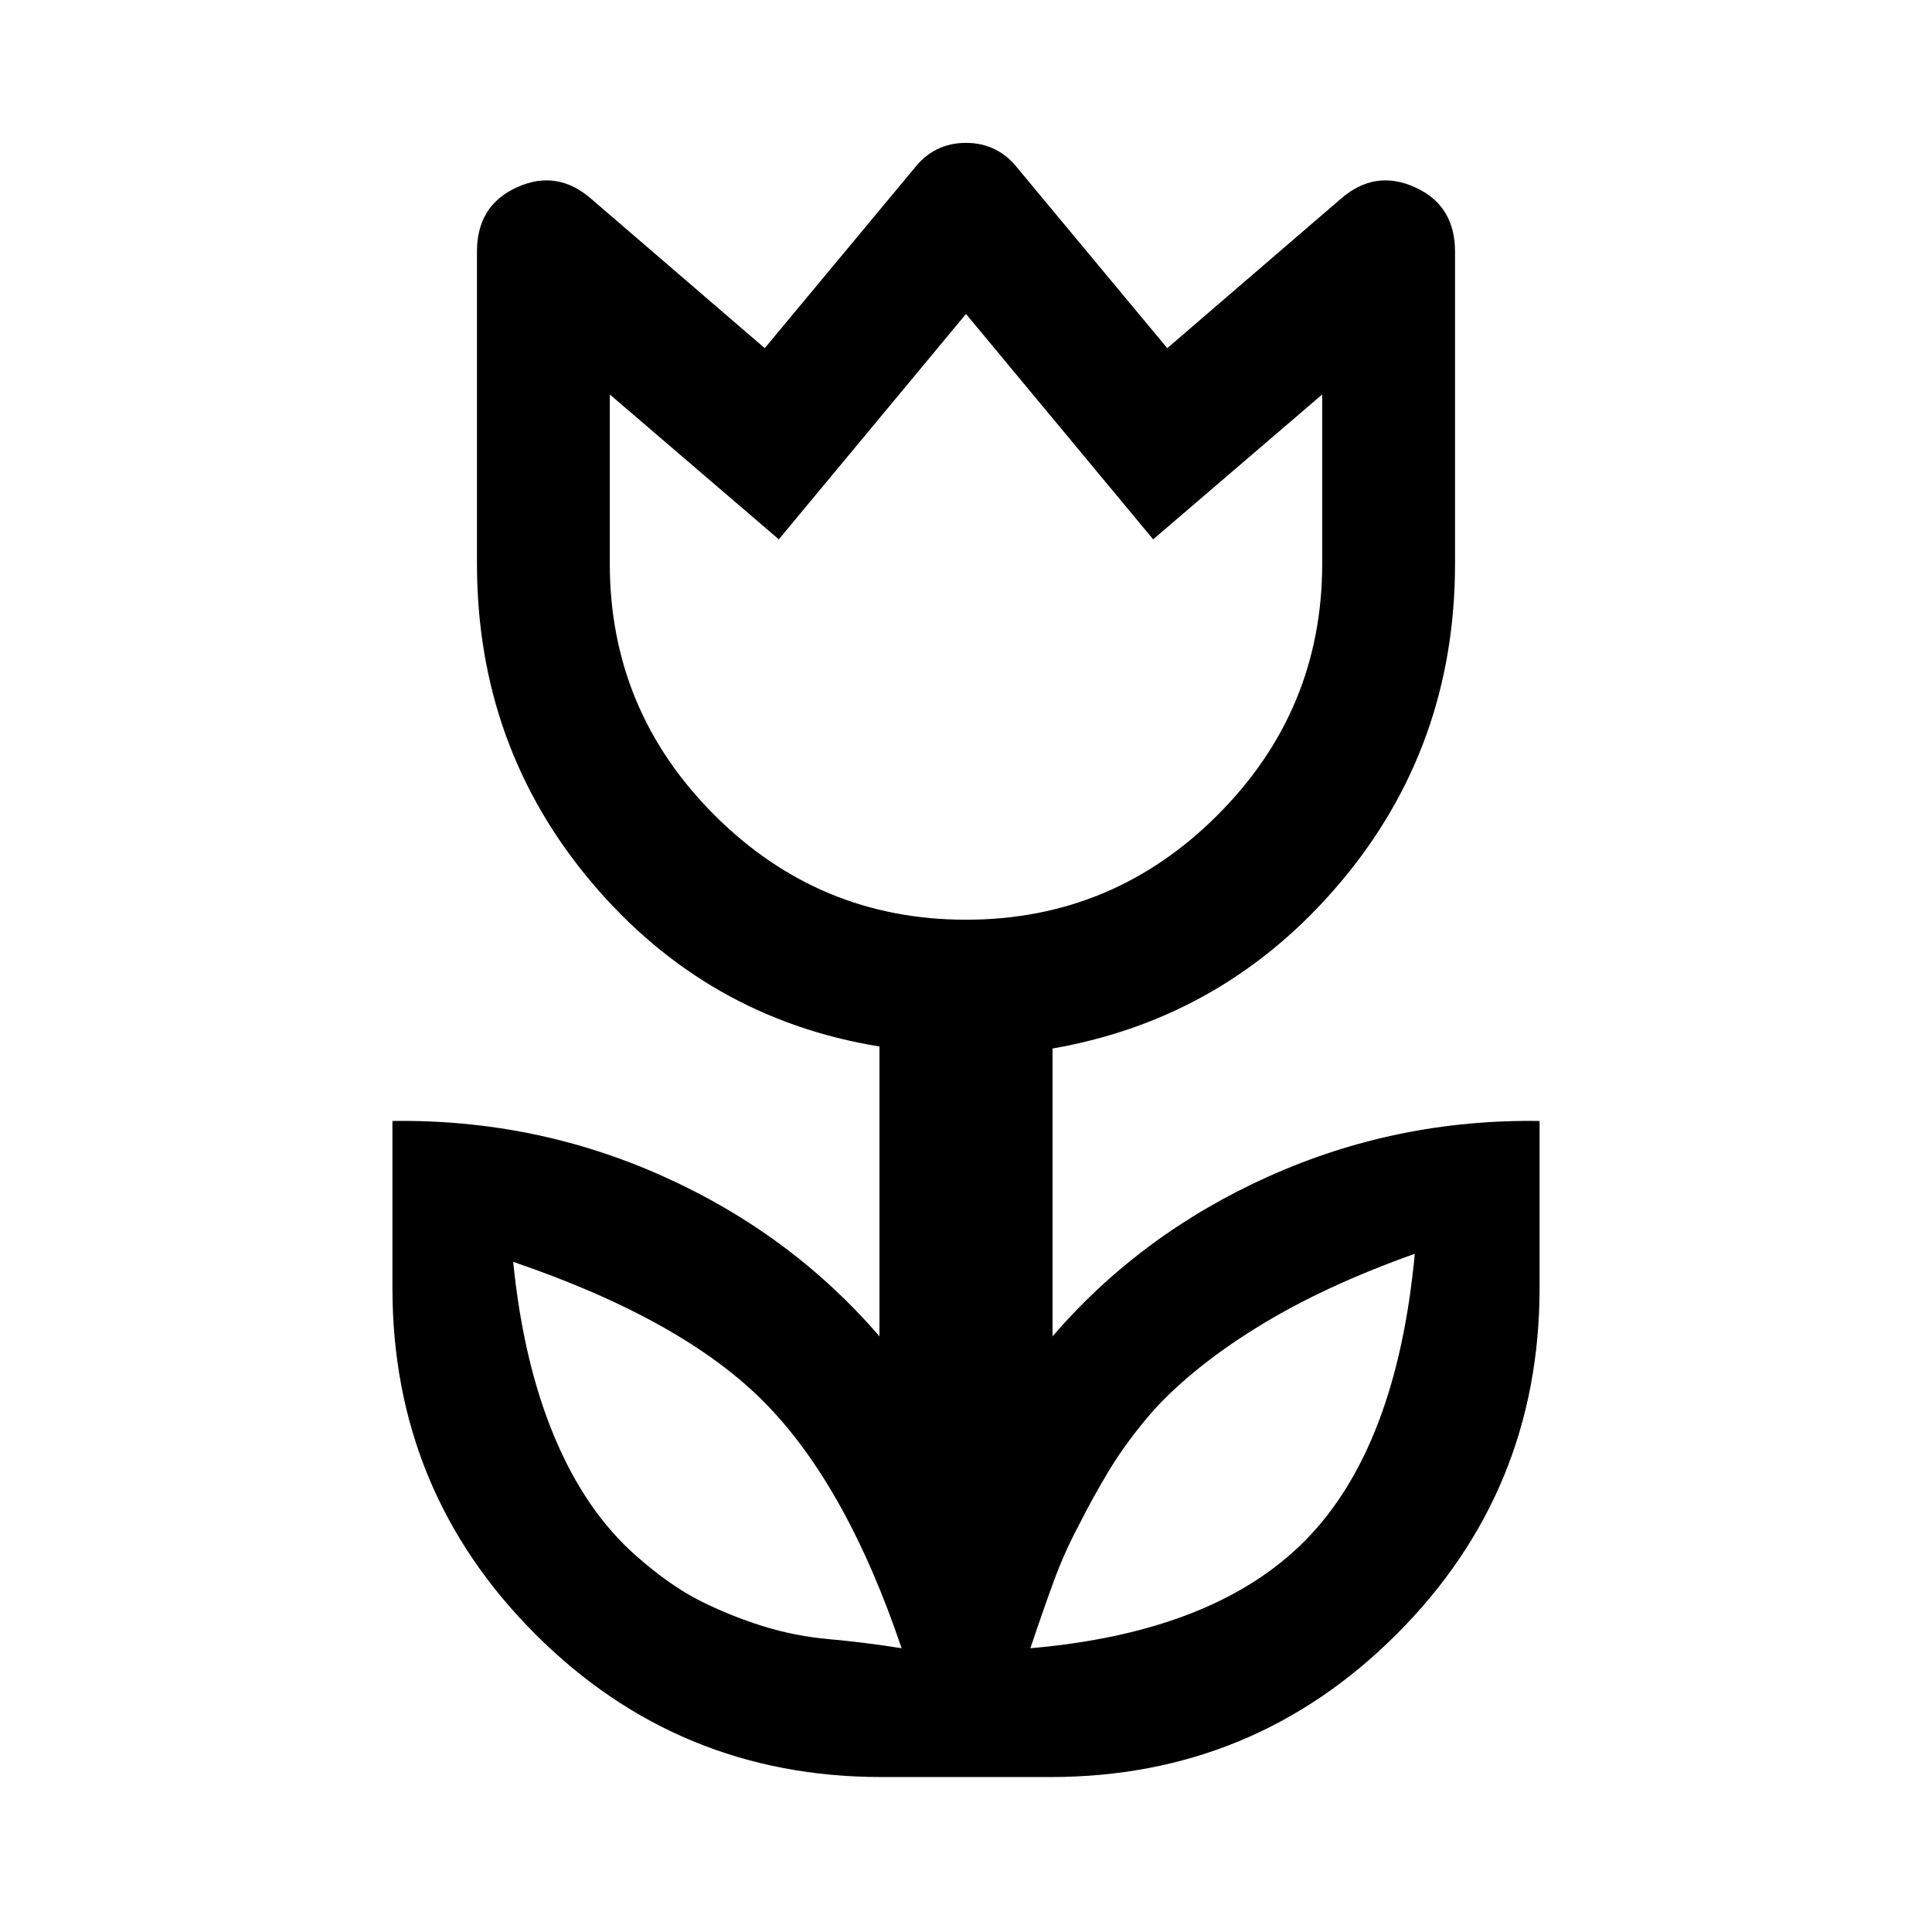 <svg xmlns="http://www.w3.org/2000/svg" width="48" height="48" viewBox="0 0 48 48"><path d="M22.4 40.95q-1.35-4-3.375-6.075T12.75 31.35q.25 2.5 1.025 4.35.775 1.85 2.025 2.95.85.75 1.6 1.125.75.375 1.55.625t1.65.325q.85.075 1.8.225Zm3.2 0q4.6-.4 6.85-2.7 2.25-2.3 2.7-7.1-2.25.8-3.875 1.8t-2.625 2.1q-.65.75-1.075 1.45-.425.7-.775 1.4-.35.65-.625 1.4-.275.75-.575 1.65ZM24 22.85q3.65 0 6.25-2.6t2.6-6.25V9.8l-4.2 3.6L24 7.8l-4.65 5.6-4.2-3.6V14q0 3.65 2.6 6.25t6.25 2.6Zm-2.1 21.3q-5.05 0-8.6-3.55T9.75 32v-4.15q3.55-.05 6.725 1.375T21.85 33.2V26q-4.3-.7-7.15-4.075Q11.85 18.55 11.85 14V6.25q0-1.15 1-1.6 1-.45 1.85.3l4.3 3.7 3.7-4.45q.5-.65 1.3-.65t1.3.65L29 8.65l4.3-3.7q.85-.75 1.85-.3t1 1.6V14q0 4.55-2.85 7.925t-7.15 4.125v7.15q2.2-2.55 5.375-3.975Q34.7 27.8 38.25 27.85V32q0 5.05-3.55 8.6t-8.6 3.55ZM24 15.3Zm6.3 20.95Zm-12.55-.05Z"/></svg>